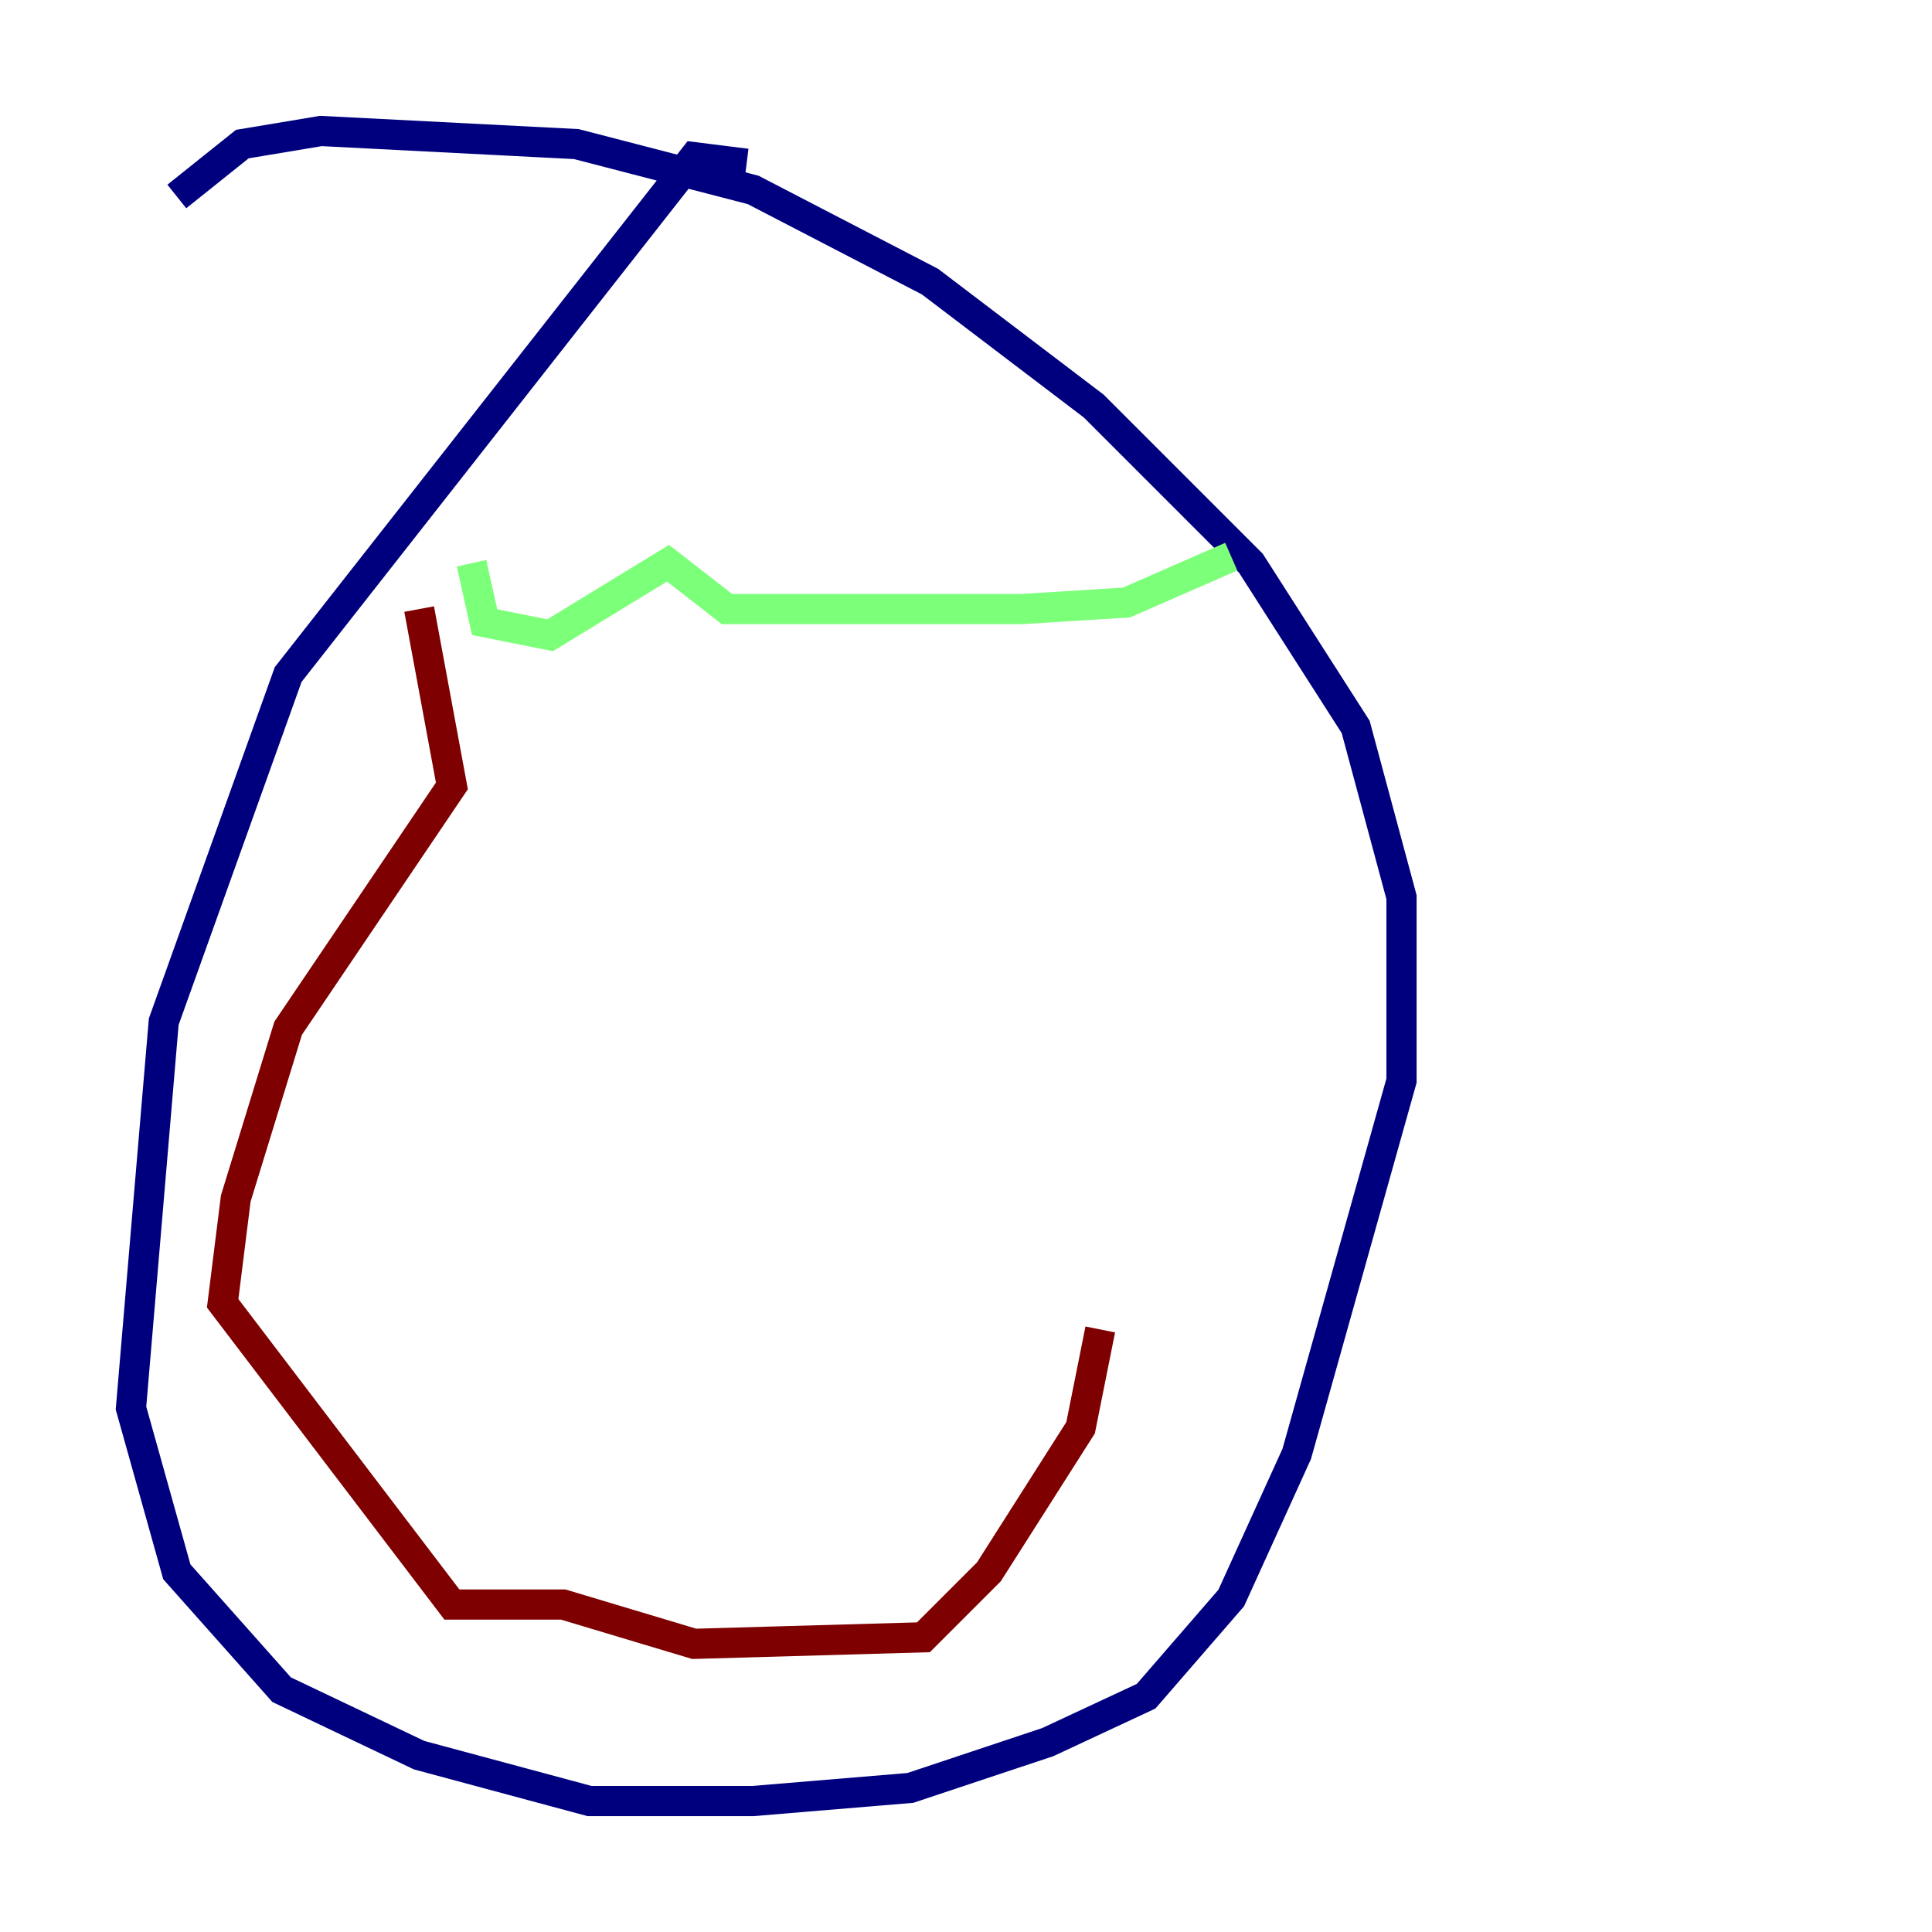 <?xml version="1.0" encoding="utf-8" ?>
<svg baseProfile="tiny" height="128" version="1.2" viewBox="0,0,128,128" width="128" xmlns="http://www.w3.org/2000/svg" xmlns:ev="http://www.w3.org/2001/xml-events" xmlns:xlink="http://www.w3.org/1999/xlink"><defs /><polyline fill="none" points="49.464,10.848 45.993,10.414 19.091,44.691 10.848,67.688 8.678,93.288 11.715,104.136 18.658,111.946 27.77,116.285 39.051,119.322 49.898,119.322 60.312,118.454 69.424,115.417 75.932,112.38 81.573,105.871 85.912,96.325 92.854,71.593 92.854,59.444 89.817,48.163 82.875,37.315 72.461,26.902 61.614,18.658 49.898,12.583 38.183,9.546 21.261,8.678 16.054,9.546 11.715,13.017" stroke="#00007f" stroke-width="2" /><polyline fill="none" points="31.241,37.315 32.108,41.22 36.447,42.088 44.258,37.315 48.163,40.352 67.688,40.352 74.63,39.919 81.573,36.881" stroke="#7cff79" stroke-width="2" /><polyline fill="none" points="27.77,40.352 29.939,52.068 19.091,68.122 15.62,79.403 14.752,86.346 29.939,106.305 37.315,106.305 45.993,108.909 61.18,108.475 65.519,104.136 71.593,94.59 72.895,88.081" stroke="#7f0000" stroke-width="2" /></svg>
